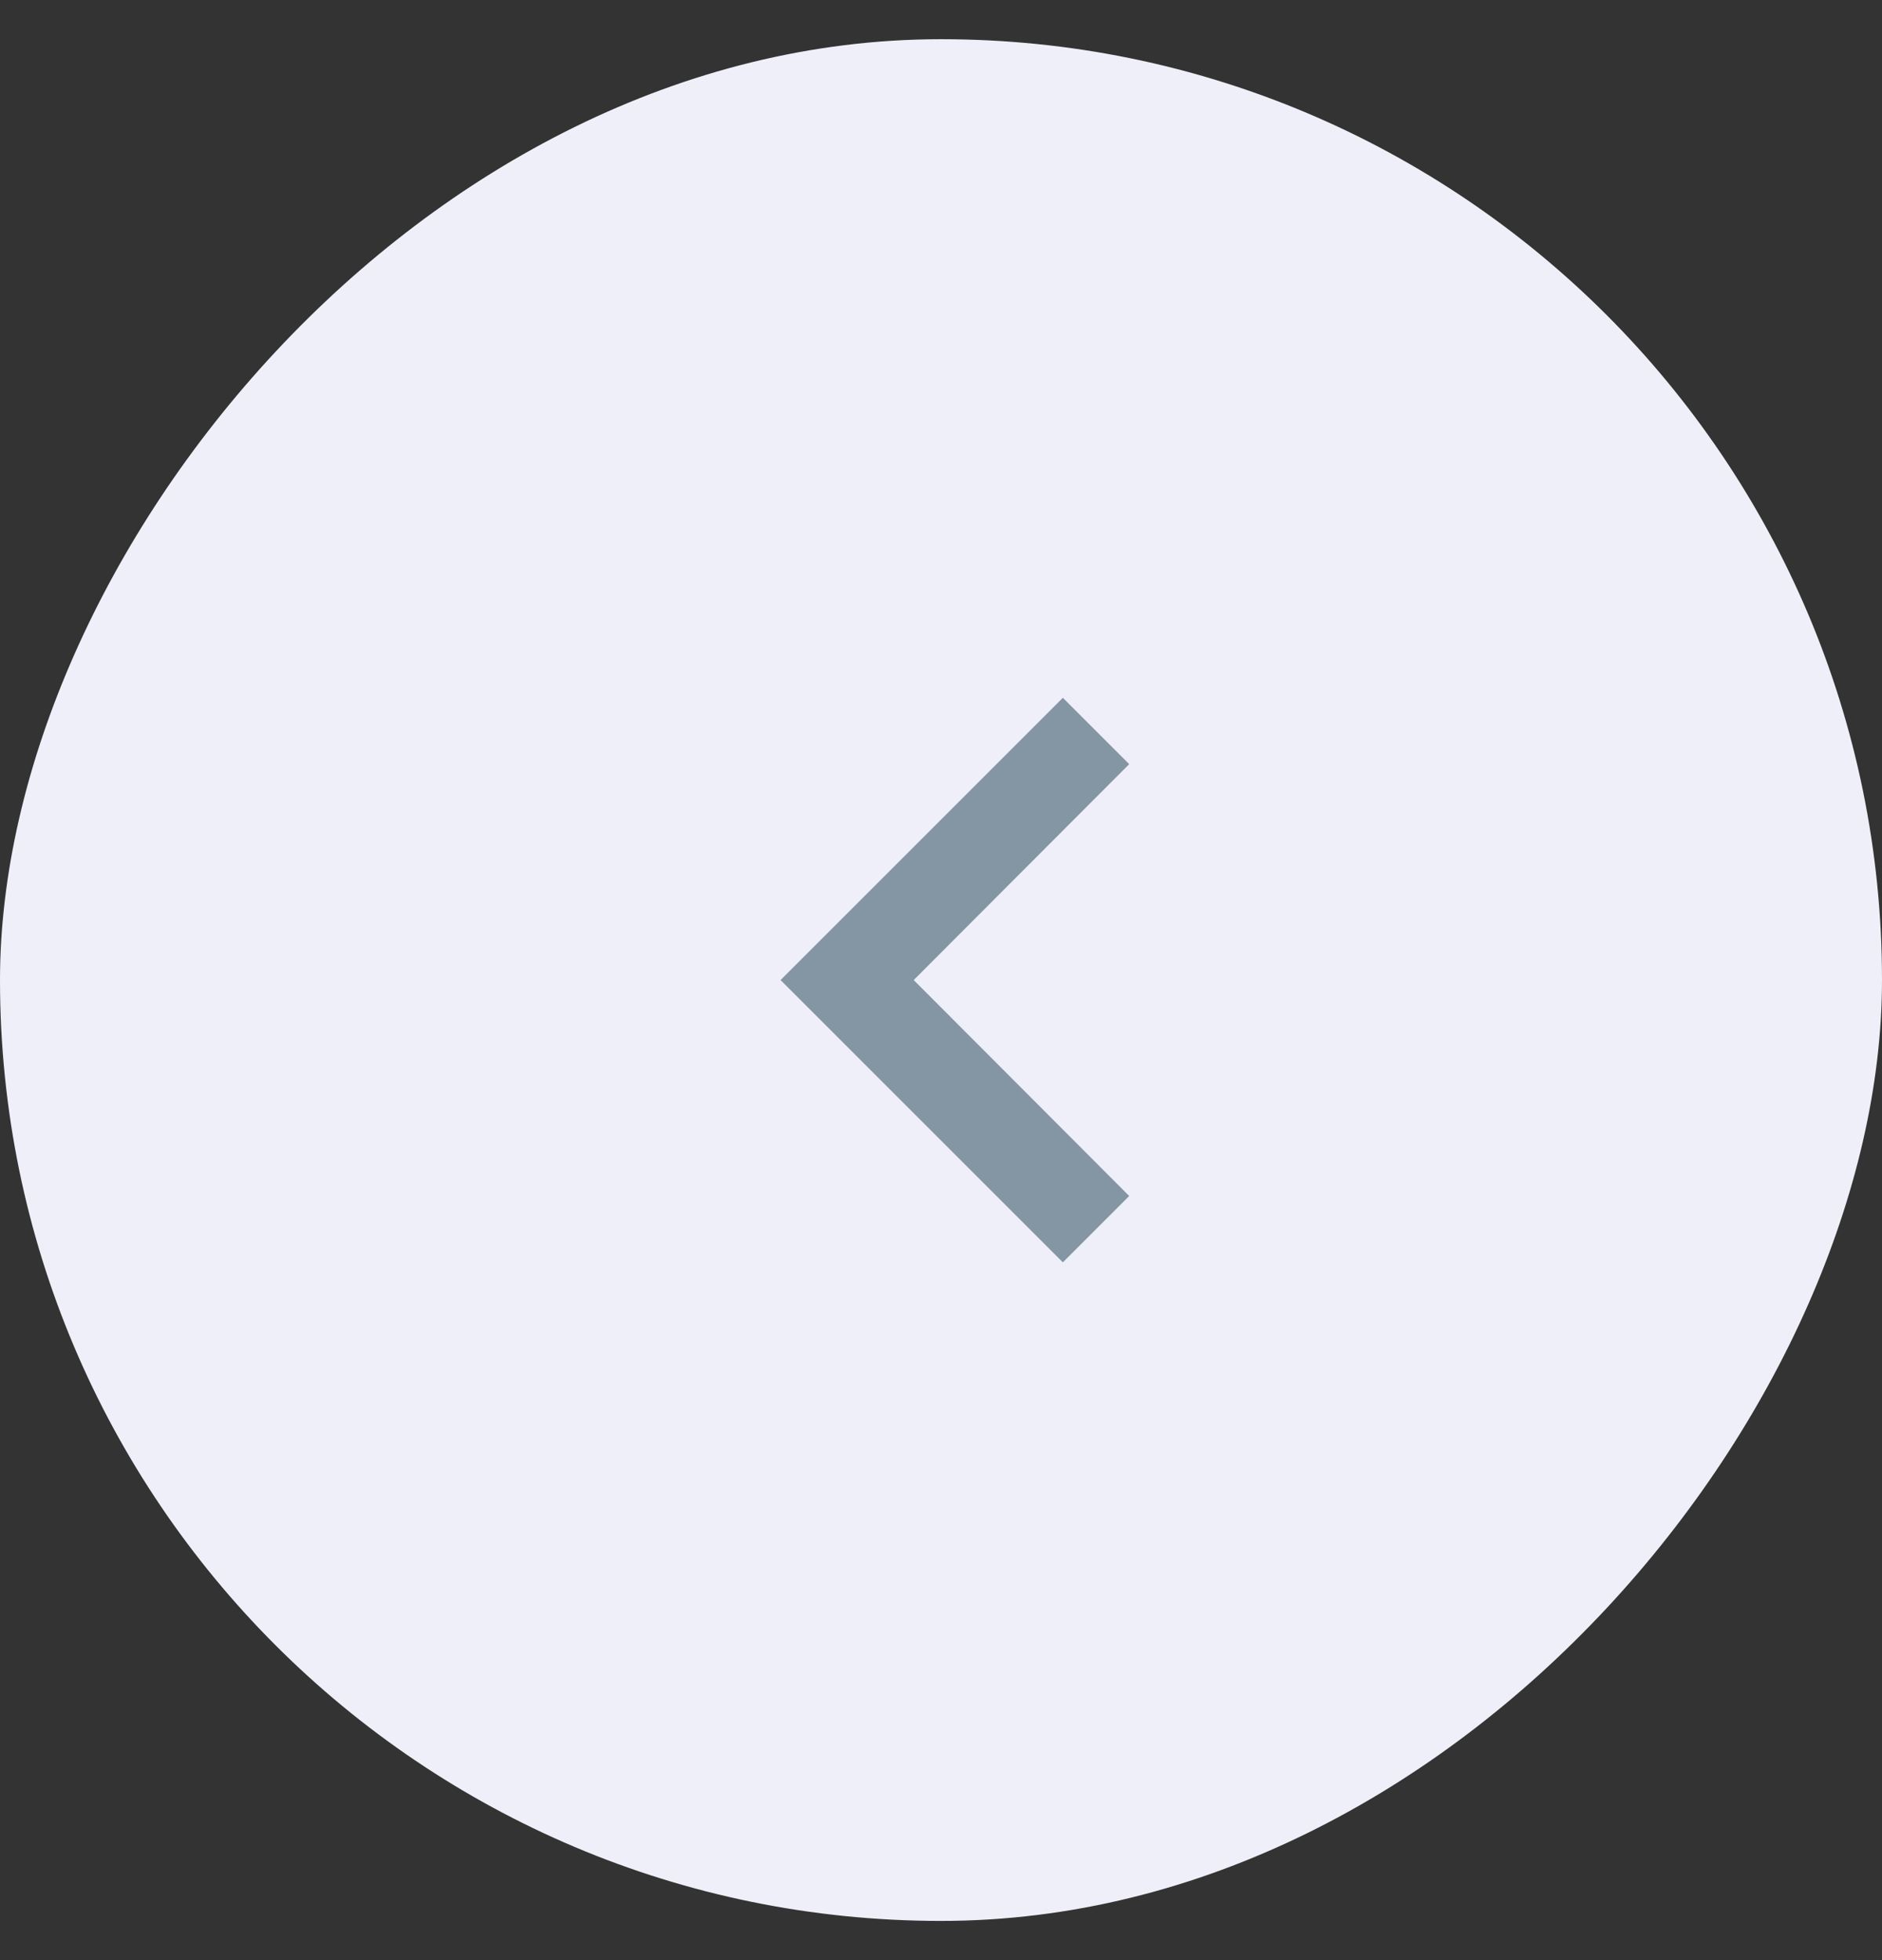 <svg width="24" height="25" viewBox="0 0 24 25" fill="none" xmlns="http://www.w3.org/2000/svg">
<rect x="0" y="0" width="24" height="25" fill="#333333" stroke="none"/>
<rect width="24" height="24" rx="12" transform="matrix(-1 0 0 1 24 0.5)" fill="#EFEFF9"/>
<path d="M13.554 8.9L14.4 9.746L11.652 12.5L14.4 15.254L13.554 16.1L9.954 12.5L13.554 8.9Z" fill="#8495A4"/>
</svg>
